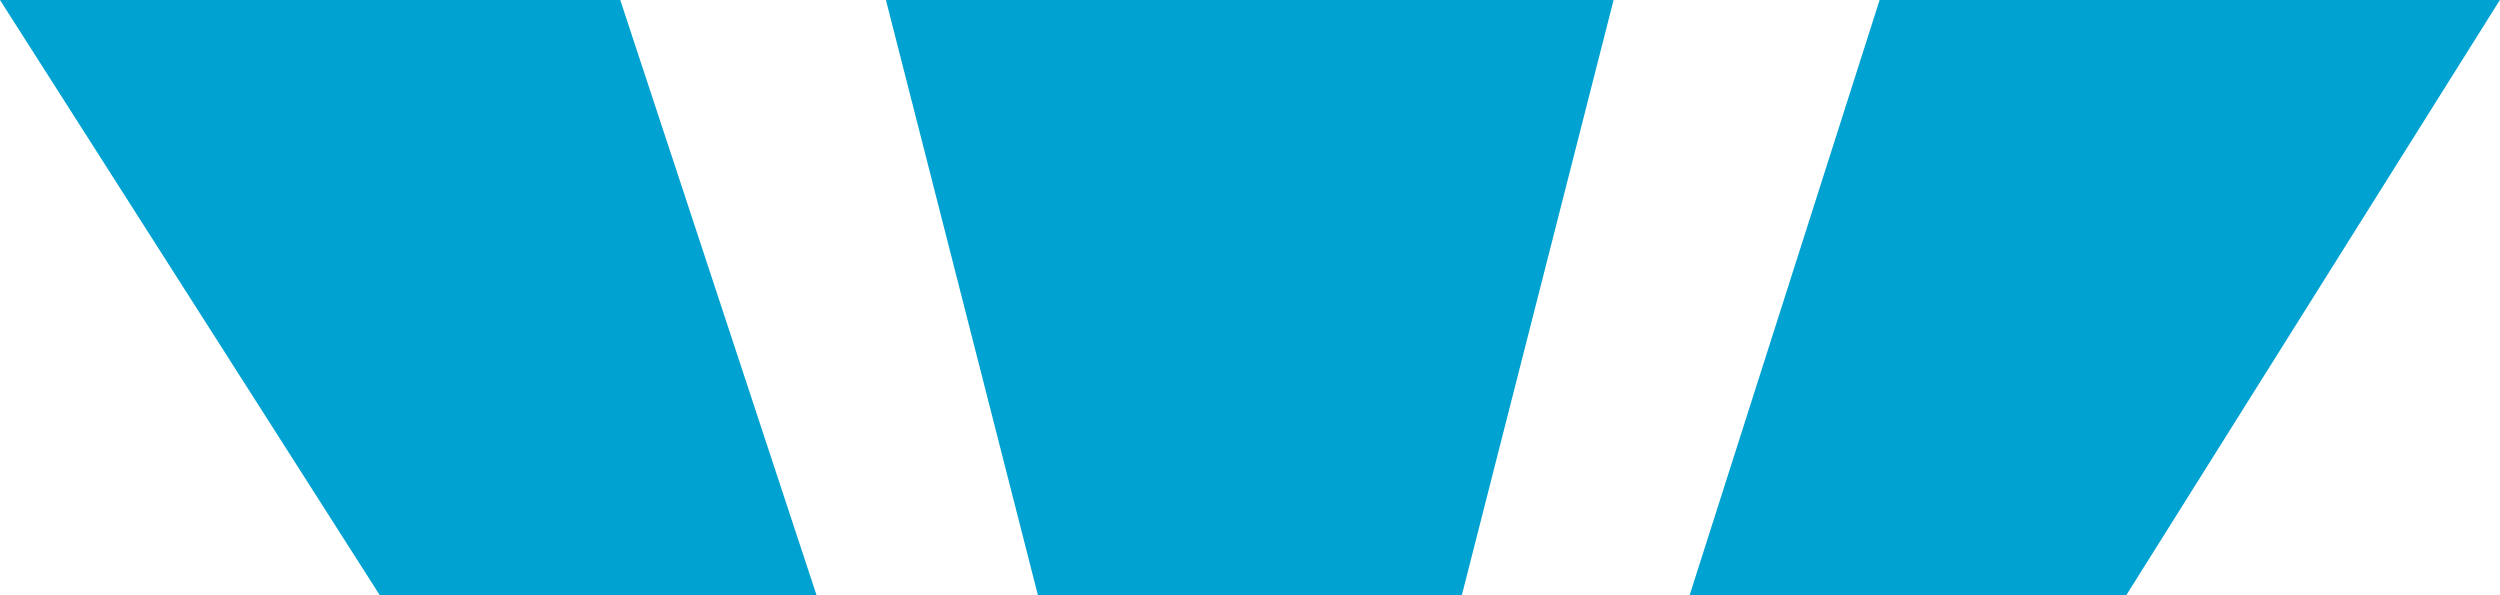 <svg xmlns="http://www.w3.org/2000/svg" width="20.27" height="4.824" viewBox="0 0 20.27 4.824">
    <g id="prefix__sps_blue_schuco_icon_hover" transform="translate(-1635 -519.088)">
        <g id="prefix__Schuco_White_Logo" data-name="Schuco White Logo" transform="translate(1775.269 515.75)">
            <path id="prefix__Path_153" fill="#00a2d1" d="M40.5 0h5.029l1.591 4.824h-3.542zm13.7 4.824h3.541L60.769 0H55.74zM47.683 0h5.9l-1.23 4.824h-3.438z" data-name="Path 153" transform="translate(-180.769 3.338)"/>
        </g>
    </g>
</svg>
